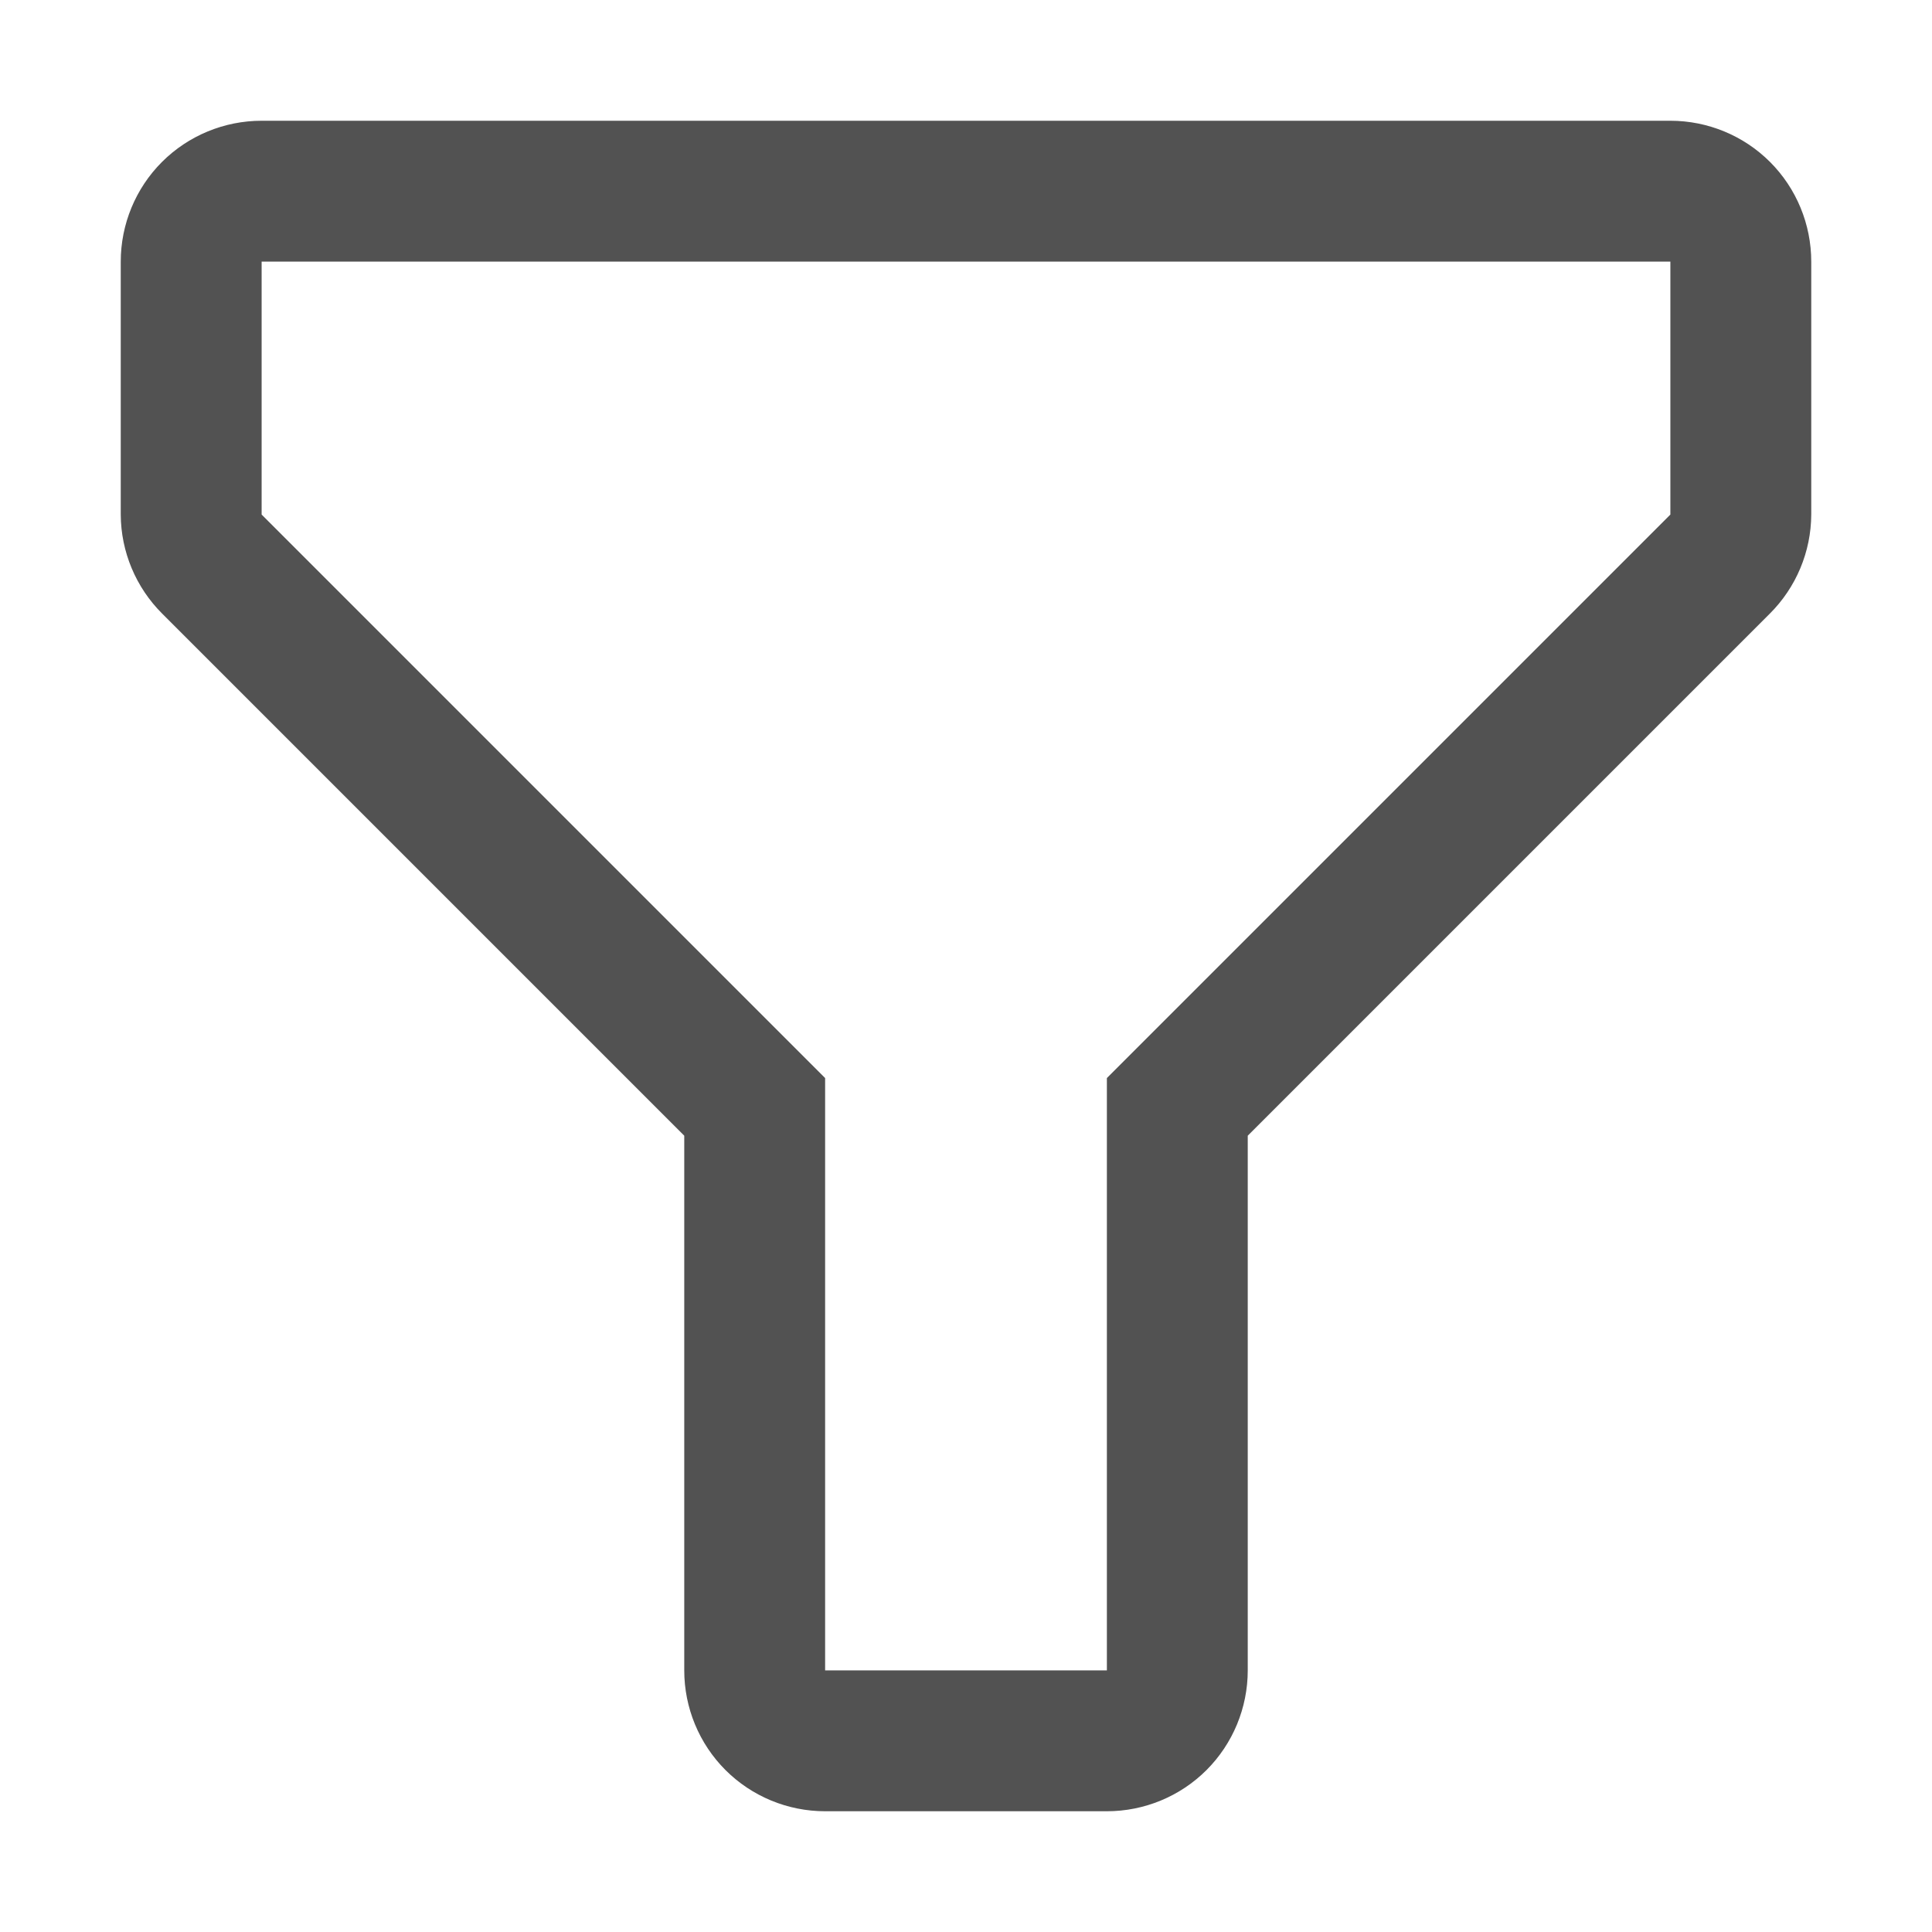 <svg width="12" height="12" viewBox="0 0 12 12" fill="none" xmlns="http://www.w3.org/2000/svg">
<path d="M6.875 11.25H5.125C4.893 11.25 4.67 11.158 4.506 10.994C4.342 10.83 4.25 10.607 4.25 10.375V7.054L1.008 3.812C0.844 3.649 0.751 3.427 0.75 3.196V1.625C0.75 1.393 0.842 1.17 1.006 1.006C1.17 0.842 1.393 0.75 1.625 0.75H10.375C10.607 0.75 10.83 0.842 10.994 1.006C11.158 1.17 11.25 1.393 11.25 1.625V3.196C11.249 3.427 11.156 3.649 10.992 3.812L7.75 7.054V10.375C7.75 10.607 7.658 10.83 7.494 10.994C7.33 11.158 7.107 11.25 6.875 11.25ZM1.625 1.625V3.196L5.125 6.696V10.375H6.875V6.696L10.375 3.196V1.625H1.625Z" fill="#525252"/>
</svg>
